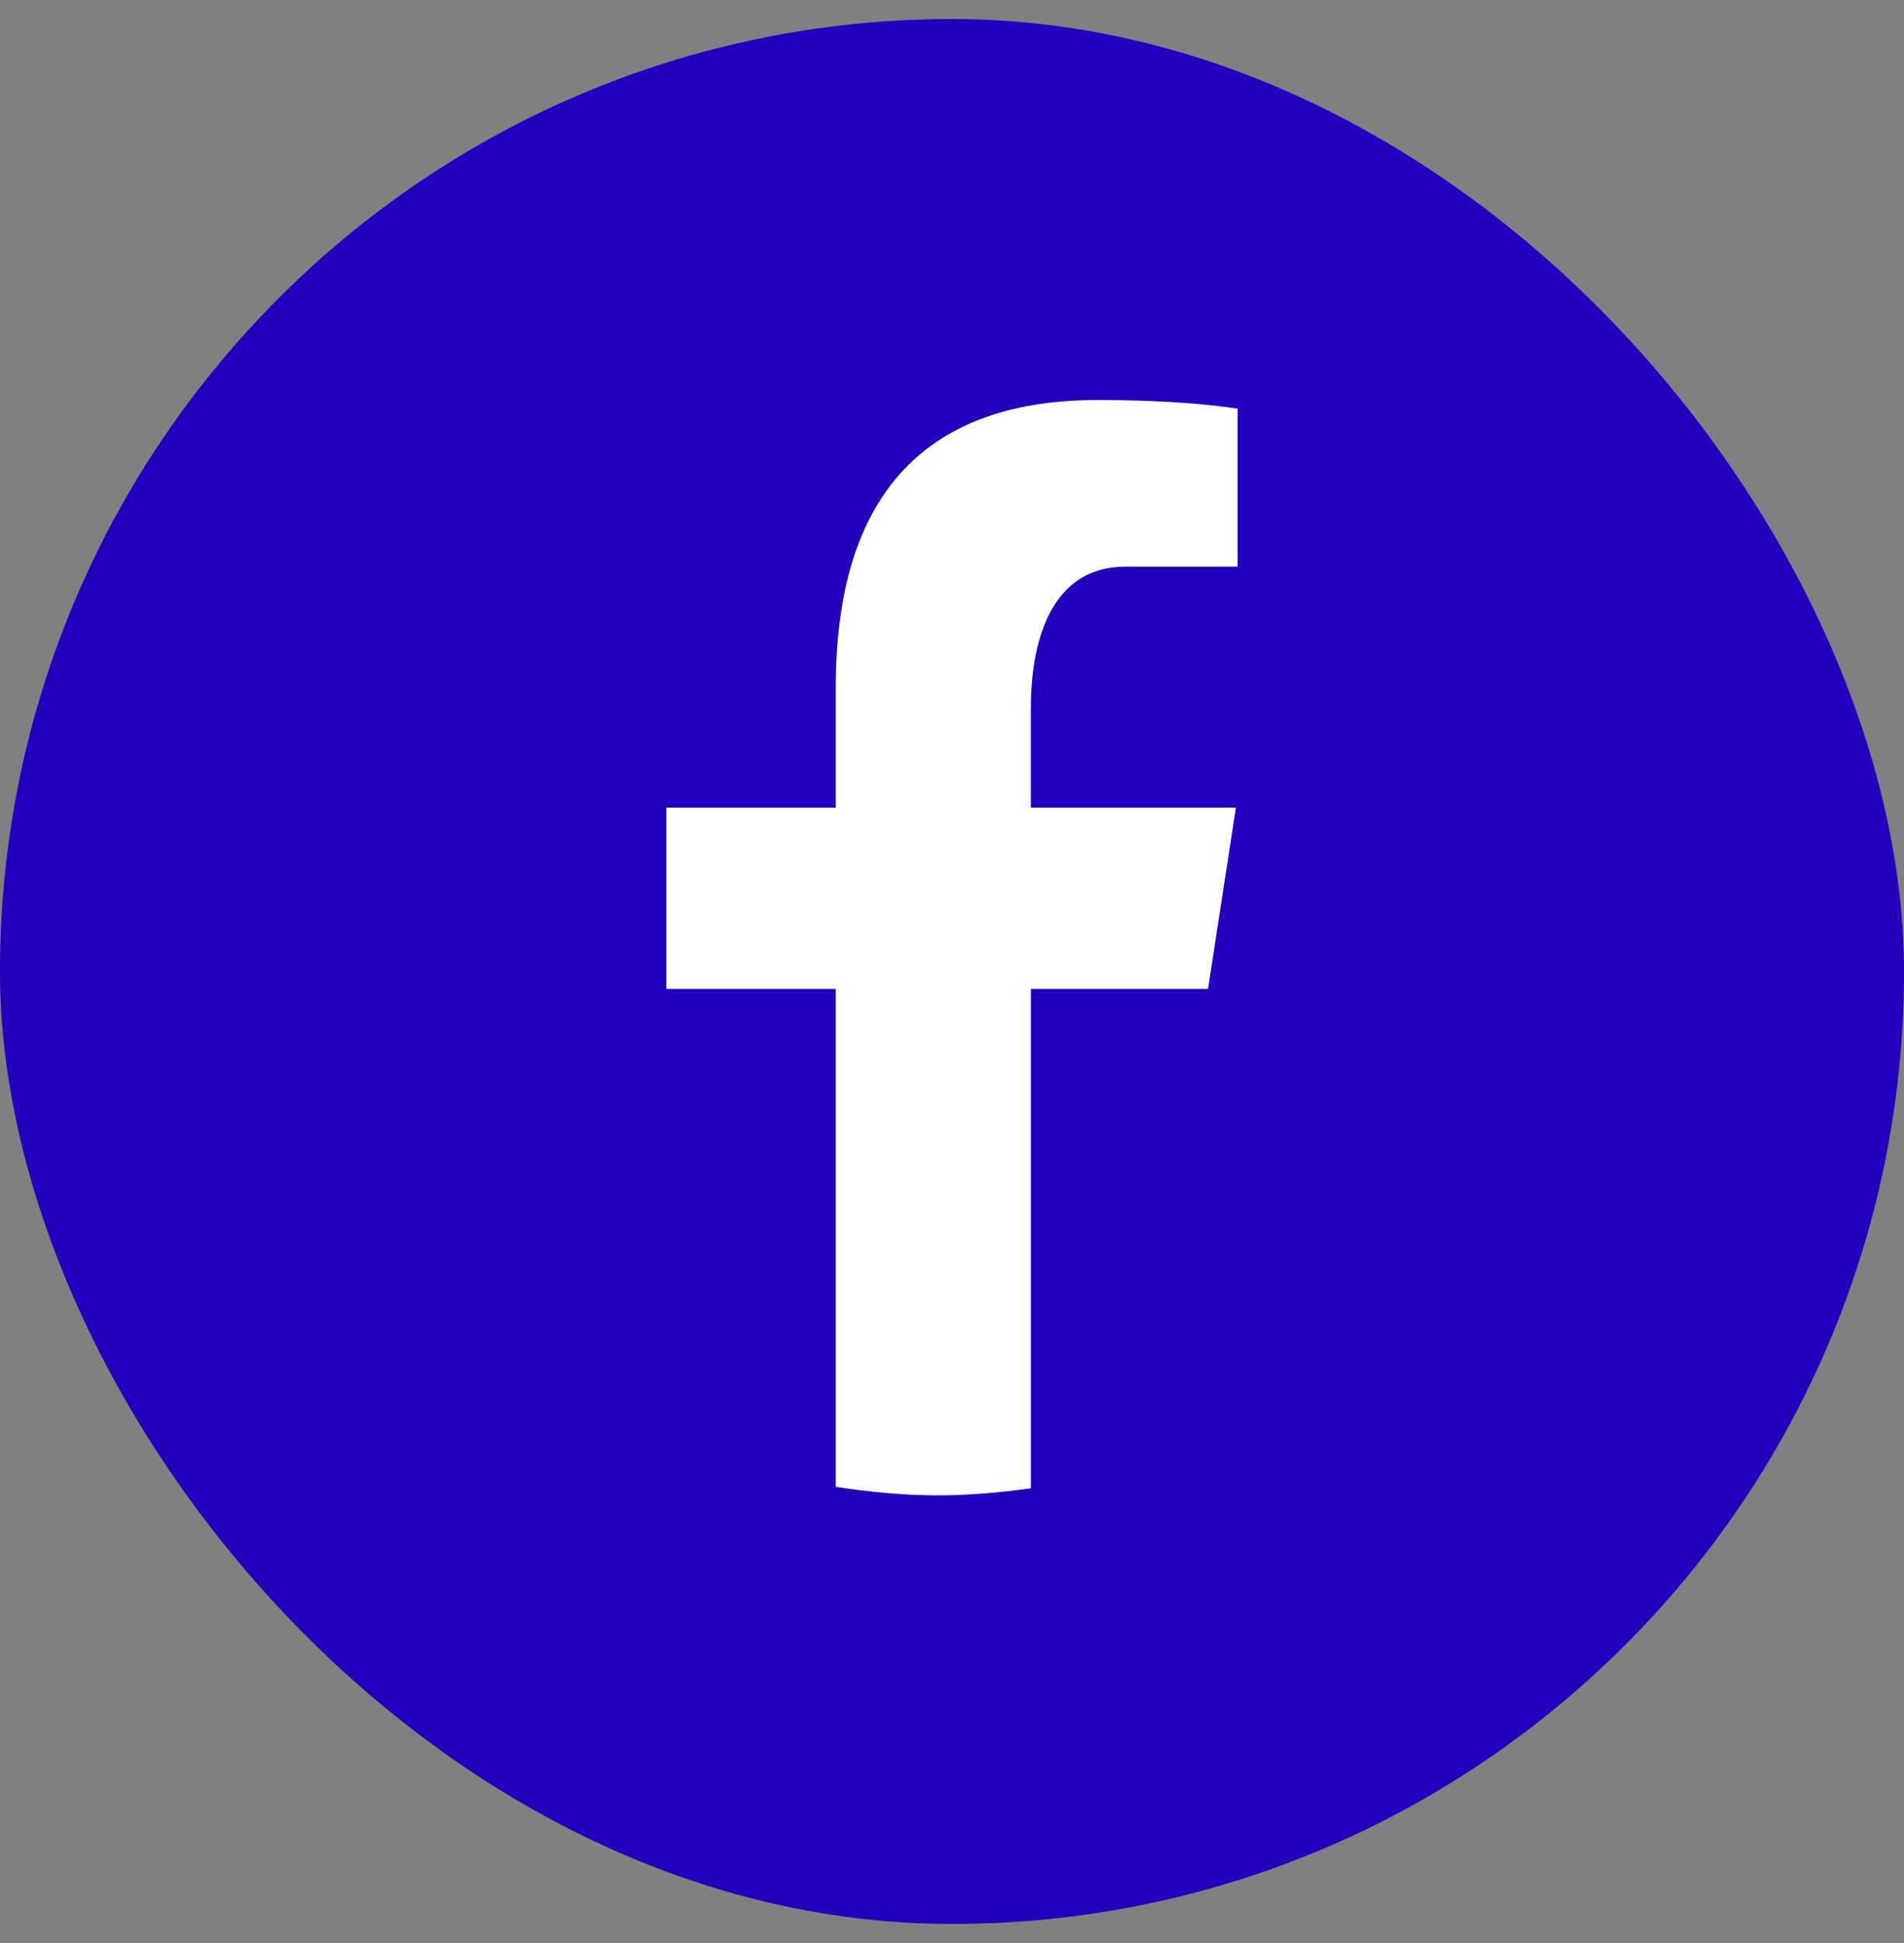 <svg width="50" height="51" viewBox="0 0 50 51" fill="none" xmlns="http://www.w3.org/2000/svg">
<rect x="0" y="0" width="50" height="51" fill="#808080" stroke="none"/>
<rect y="0.5" width="50" height="50" rx="25" fill="#2300BD"/>
<path d="M27.071 25.956H31.724L32.455 21.201H27.07V18.602C27.07 16.626 27.712 14.874 29.549 14.874H32.5V10.725C31.982 10.654 30.885 10.5 28.812 10.5C24.485 10.5 21.948 12.799 21.948 18.037V21.201H17.5V25.956H21.948V39.026C22.829 39.16 23.722 39.25 24.638 39.25C25.466 39.25 26.274 39.174 27.071 39.065V25.956Z" fill="white"/>
</svg>
